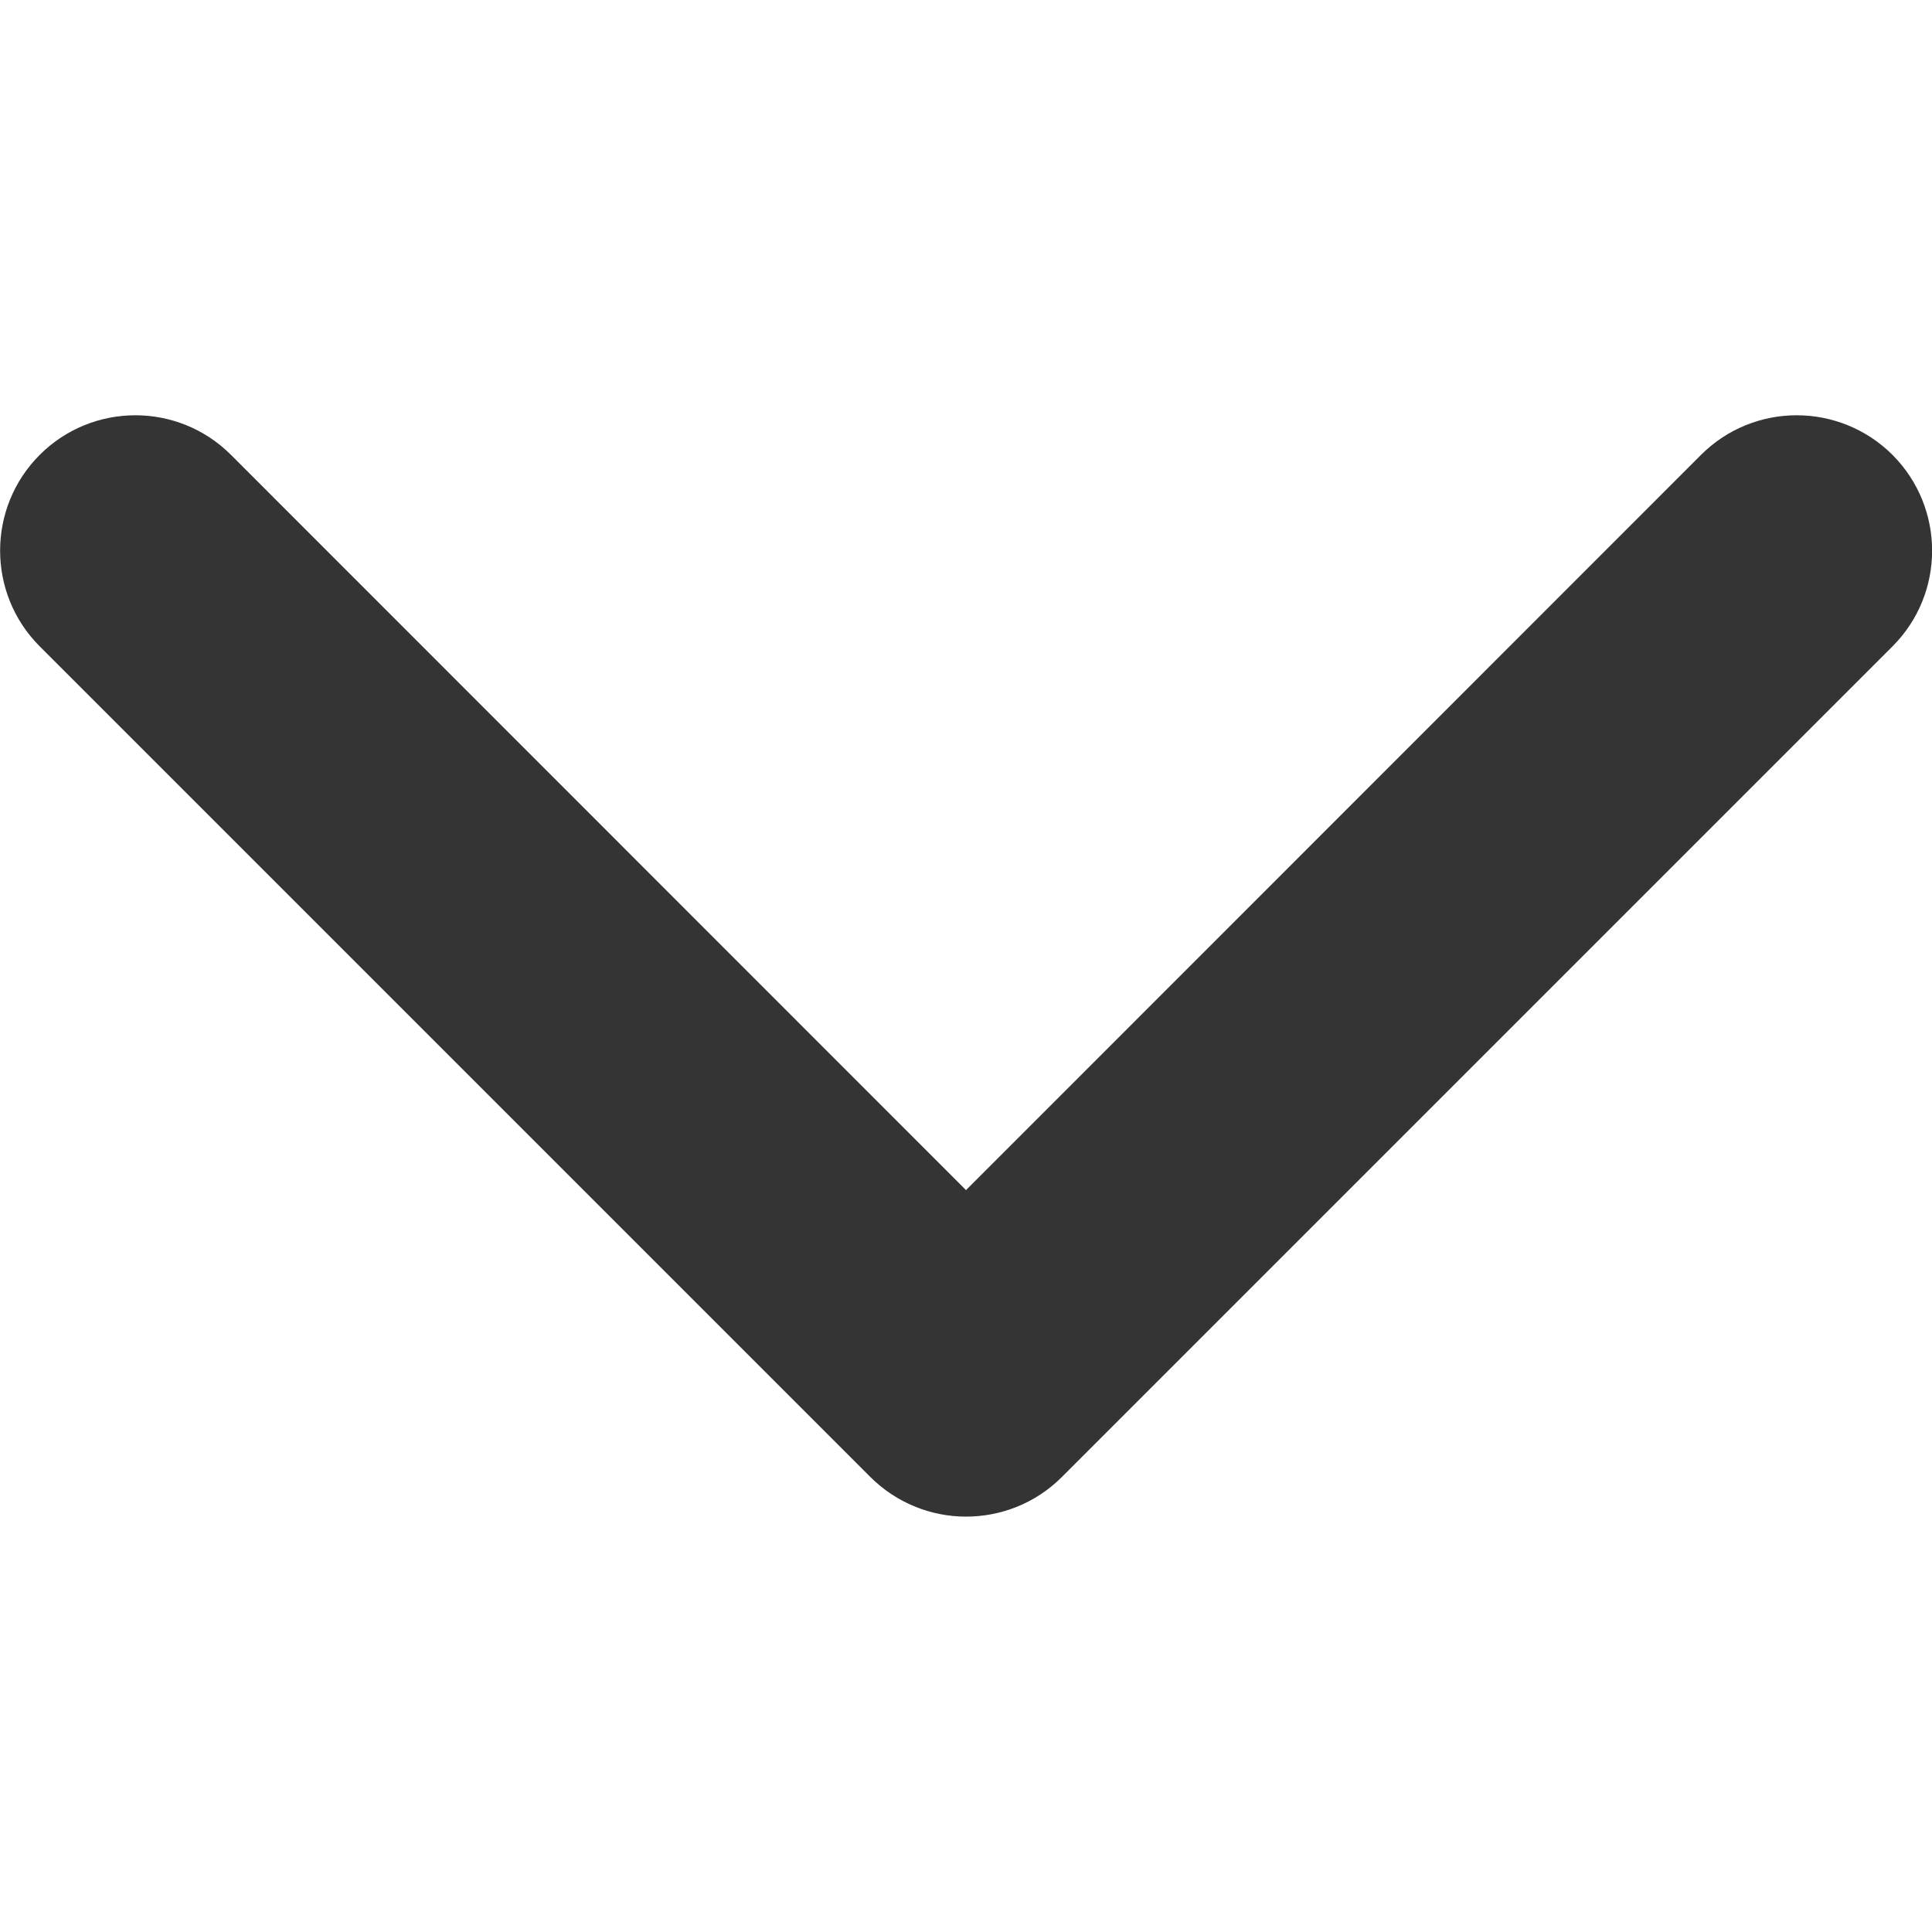<svg width="9" height="9" viewBox="0 0 9 9" fill="none" xmlns="http://www.w3.org/2000/svg">
<g clip-path="url(#clip0)">
<path d="M4.5 7.065C4.339 7.065 4.178 7.003 4.055 6.881L0.185 3.011C-0.061 2.765 -0.061 2.365 0.185 2.119C0.431 1.873 0.83 1.873 1.076 2.119L4.5 5.544L7.924 2.119C8.17 1.873 8.569 1.873 8.816 2.119C9.062 2.366 9.062 2.765 8.816 3.011L4.946 6.881C4.823 7.004 4.661 7.065 4.5 7.065Z" fill="#343434"/>
</g>
<defs>
<clipPath id="clip0">
<rect width="9" height="9" fill="white"/>
</clipPath>
</defs>
</svg>
